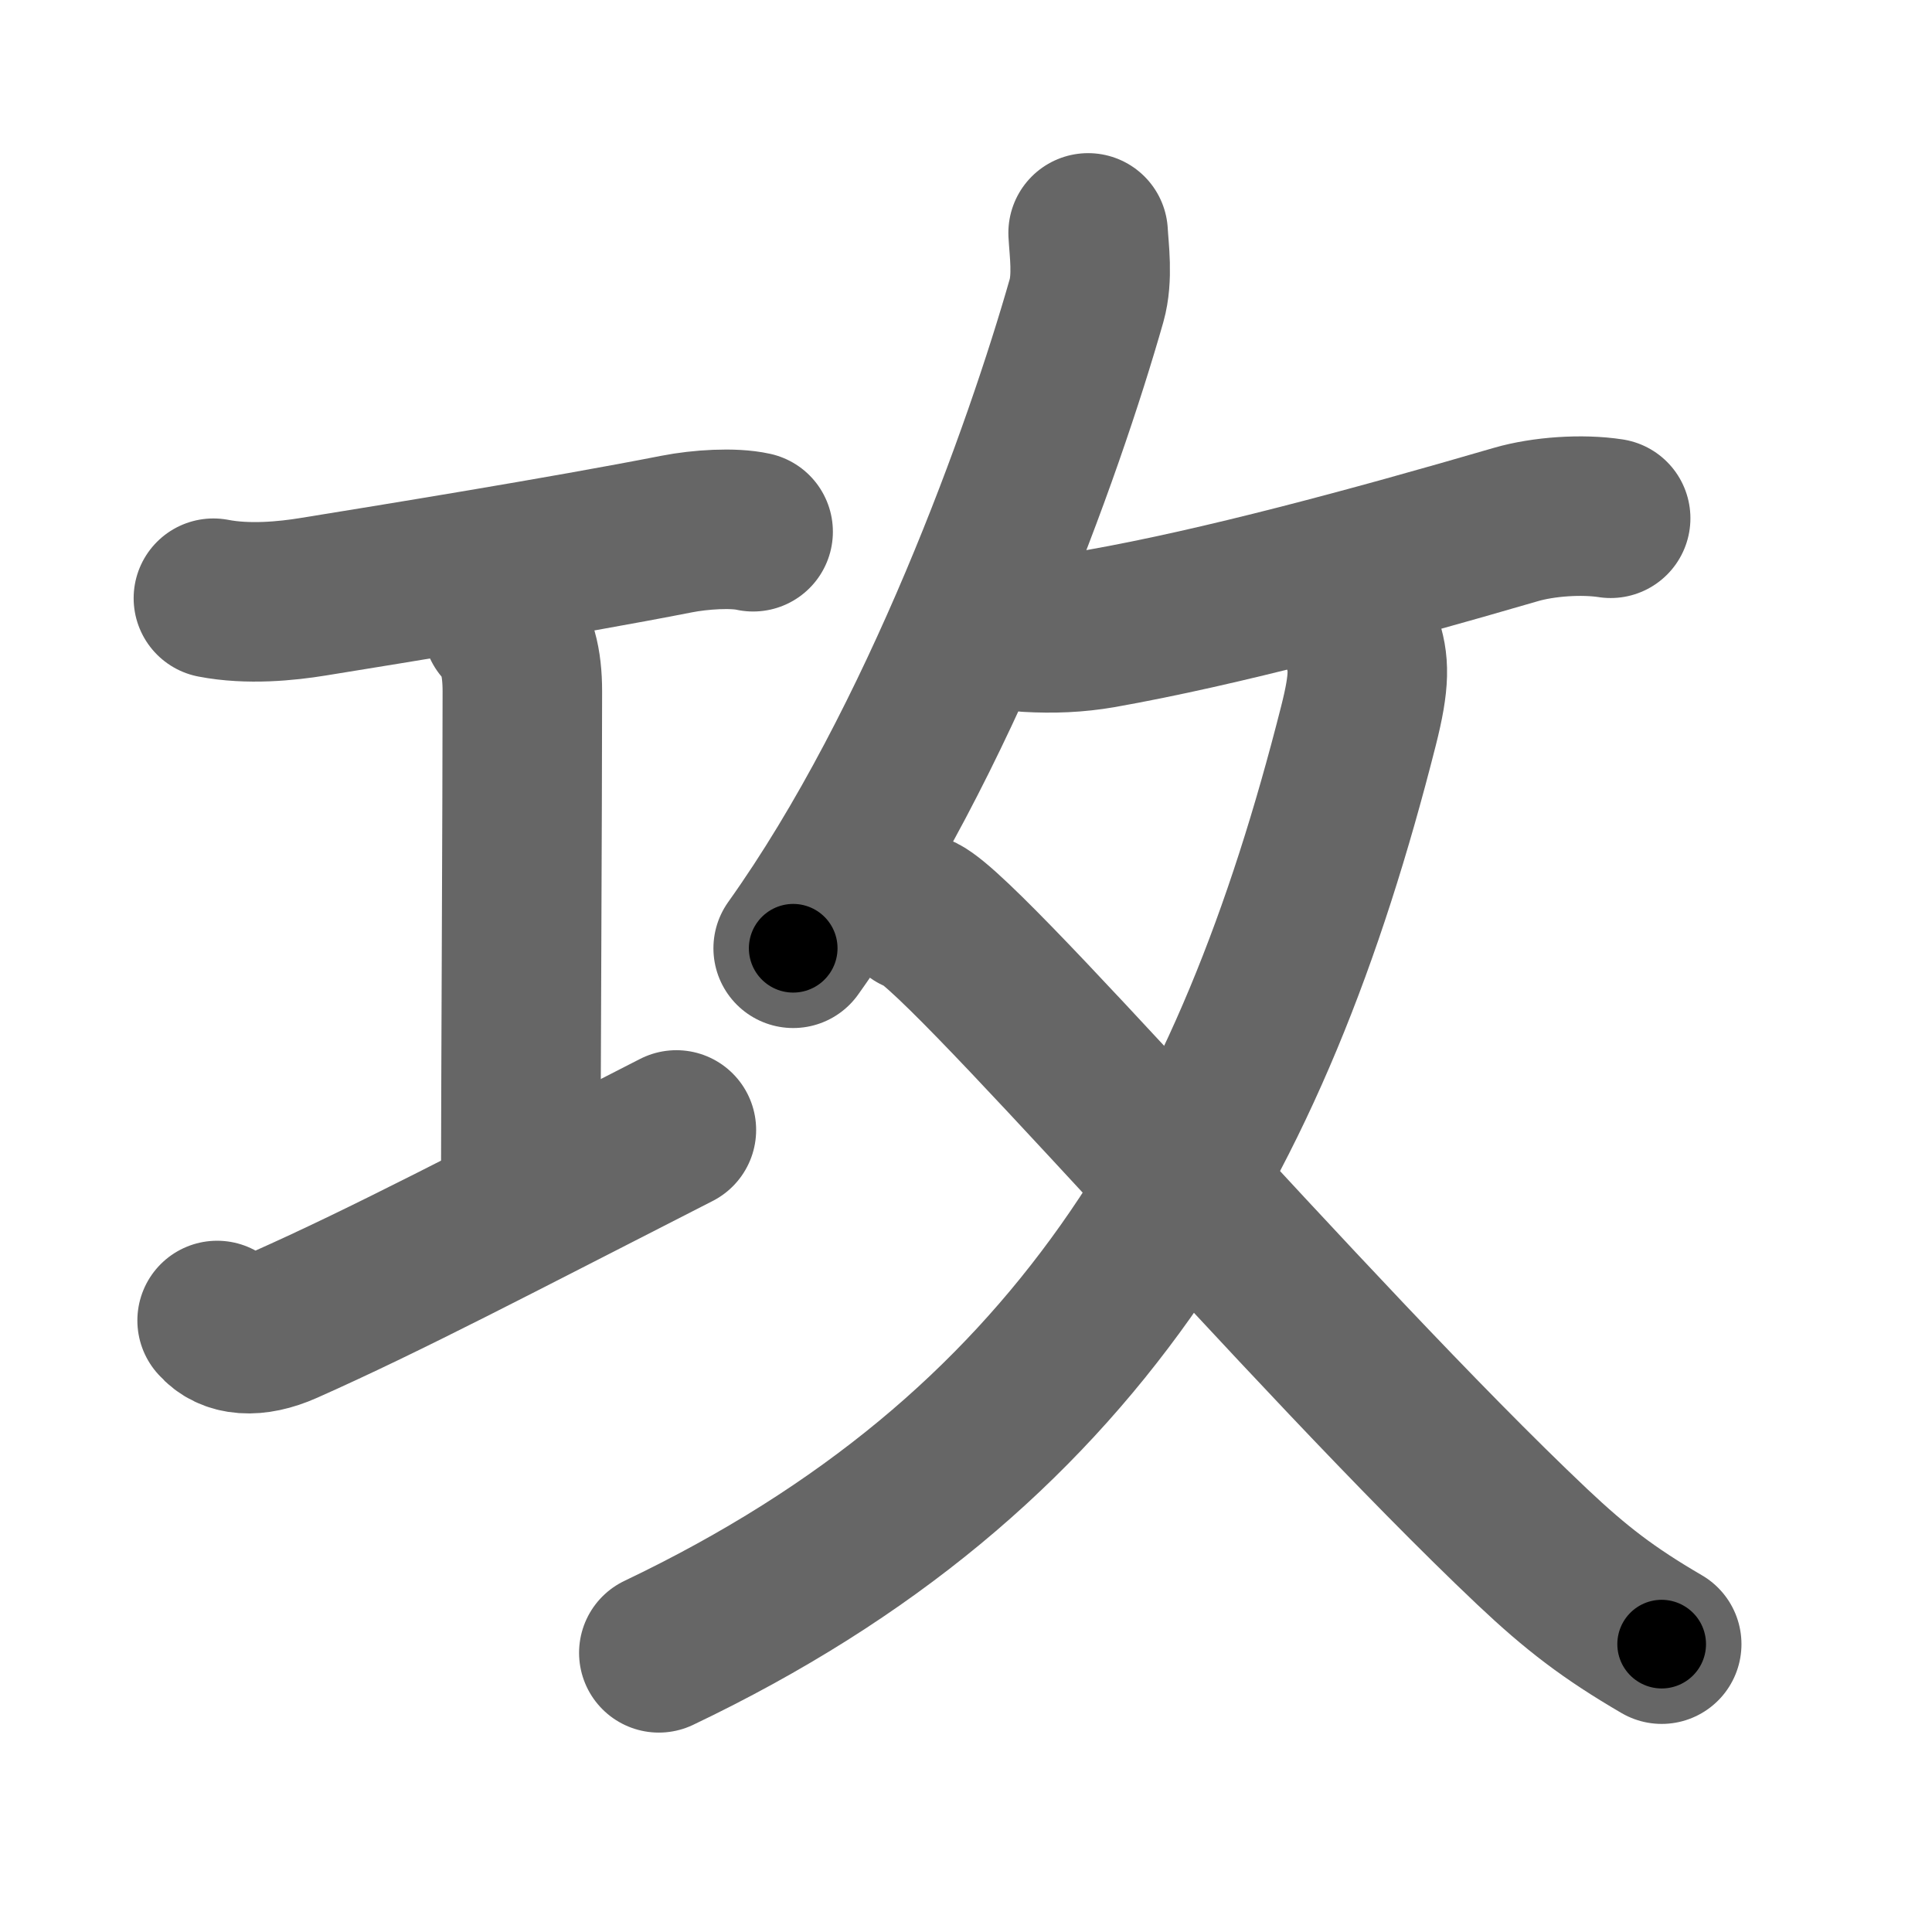 <svg xmlns="http://www.w3.org/2000/svg" width="109" height="109" viewBox="0 0 109 109" id="653b"><g fill="none" stroke="#666" stroke-width="9" stroke-linecap="round" stroke-linejoin="round"><g><g p4:phon="工" xmlns:p4="http://kanjivg.tagaini.net"><path d="M12.04,33.75c1.96,0.38,4.14,0.16,5.61-0.08c4.32-0.7,14.05-2.27,20.53-3.54c1.33-0.26,3.19-0.38,4.31-0.13" /><path d="M28.35,35.27c0.82,0.82,1.12,2.11,1.12,3.73c0,5.95-0.09,23.43-0.09,28.25" /><path d="M12.25,74.5c0.75,0.88,2.12,1,3.81,0.25c5.8-2.58,11.81-5.75,22.1-11" /></g><g><g><path d="M61.39,13.14c0.05,0.95,0.28,2.51-0.09,3.82c-2.39,8.39-8.27,24.93-16.55,36.54" /><path d="M57.99,35.67c1.42,0.08,2.74,0.03,4.13-0.21c6.72-1.19,15.17-3.47,23.41-5.87c1.55-0.45,3.72-0.6,5.34-0.35" /></g><g><g><path d="M76.83,36.18c0.42,1.2,0.47,2.18-0.19,4.78C70.67,64.52,60.75,82,37.17,93.25" /></g><path d="M51.71,51.51c1.79,0,22.16,23.87,34.75,35.77c2.47,2.33,4.29,3.73,7.29,5.48" /></g></g></g></g><g fill="none" stroke="#000" stroke-width="5" stroke-linecap="round" stroke-linejoin="round"><g><g p4:phon="工" xmlns:p4="http://kanjivg.tagaini.net"><path d="M12.04,33.75c1.96,0.38,4.14,0.16,5.61-0.08c4.32-0.7,14.05-2.27,20.53-3.54c1.33-0.26,3.19-0.38,4.31-0.13" stroke-dasharray="30.81" stroke-dashoffset="30.81"><animate id="0" attributeName="stroke-dashoffset" values="30.81;0" dur="0.31s" fill="freeze" begin="0s;653b.click" /></path><path d="M28.35,35.27c0.82,0.82,1.12,2.11,1.12,3.73c0,5.95-0.09,23.43-0.09,28.25" stroke-dasharray="32.25" stroke-dashoffset="32.25"><animate attributeName="stroke-dashoffset" values="32.25" fill="freeze" begin="653b.click" /><animate id="1" attributeName="stroke-dashoffset" values="32.25;0" dur="0.32s" fill="freeze" begin="0.end" /></path><path d="M12.25,74.5c0.75,0.88,2.12,1,3.81,0.25c5.8-2.58,11.81-5.75,22.1-11" stroke-dasharray="28.79" stroke-dashoffset="28.79"><animate attributeName="stroke-dashoffset" values="28.79" fill="freeze" begin="653b.click" /><animate id="2" attributeName="stroke-dashoffset" values="28.79;0" dur="0.29s" fill="freeze" begin="1.end" /></path></g><g><g><path d="M61.39,13.14c0.05,0.95,0.28,2.51-0.09,3.82c-2.39,8.39-8.27,24.93-16.55,36.54" stroke-dasharray="44.12" stroke-dashoffset="44.12"><animate attributeName="stroke-dashoffset" values="44.12" fill="freeze" begin="653b.click" /><animate id="3" attributeName="stroke-dashoffset" values="44.12;0" dur="0.44s" fill="freeze" begin="2.end" /></path><path d="M57.99,35.67c1.42,0.08,2.74,0.03,4.13-0.21c6.72-1.19,15.17-3.47,23.41-5.87c1.55-0.45,3.72-0.6,5.34-0.35" stroke-dasharray="33.68" stroke-dashoffset="33.68"><animate attributeName="stroke-dashoffset" values="33.68" fill="freeze" begin="653b.click" /><animate id="4" attributeName="stroke-dashoffset" values="33.68;0" dur="0.34s" fill="freeze" begin="3.end" /></path></g><g><g><path d="M76.83,36.18c0.42,1.2,0.47,2.18-0.19,4.78C70.67,64.52,60.75,82,37.17,93.25" stroke-dasharray="72.91" stroke-dashoffset="72.91"><animate attributeName="stroke-dashoffset" values="72.91" fill="freeze" begin="653b.click" /><animate id="5" attributeName="stroke-dashoffset" values="72.91;0" dur="0.55s" fill="freeze" begin="4.end" /></path></g><path d="M51.71,51.51c1.79,0,22.16,23.87,34.75,35.77c2.47,2.33,4.29,3.73,7.29,5.48" stroke-dasharray="59.07" stroke-dashoffset="59.07"><animate attributeName="stroke-dashoffset" values="59.07" fill="freeze" begin="653b.click" /><animate id="6" attributeName="stroke-dashoffset" values="59.07;0" dur="0.59s" fill="freeze" begin="5.end" /></path></g></g></g></g></svg>